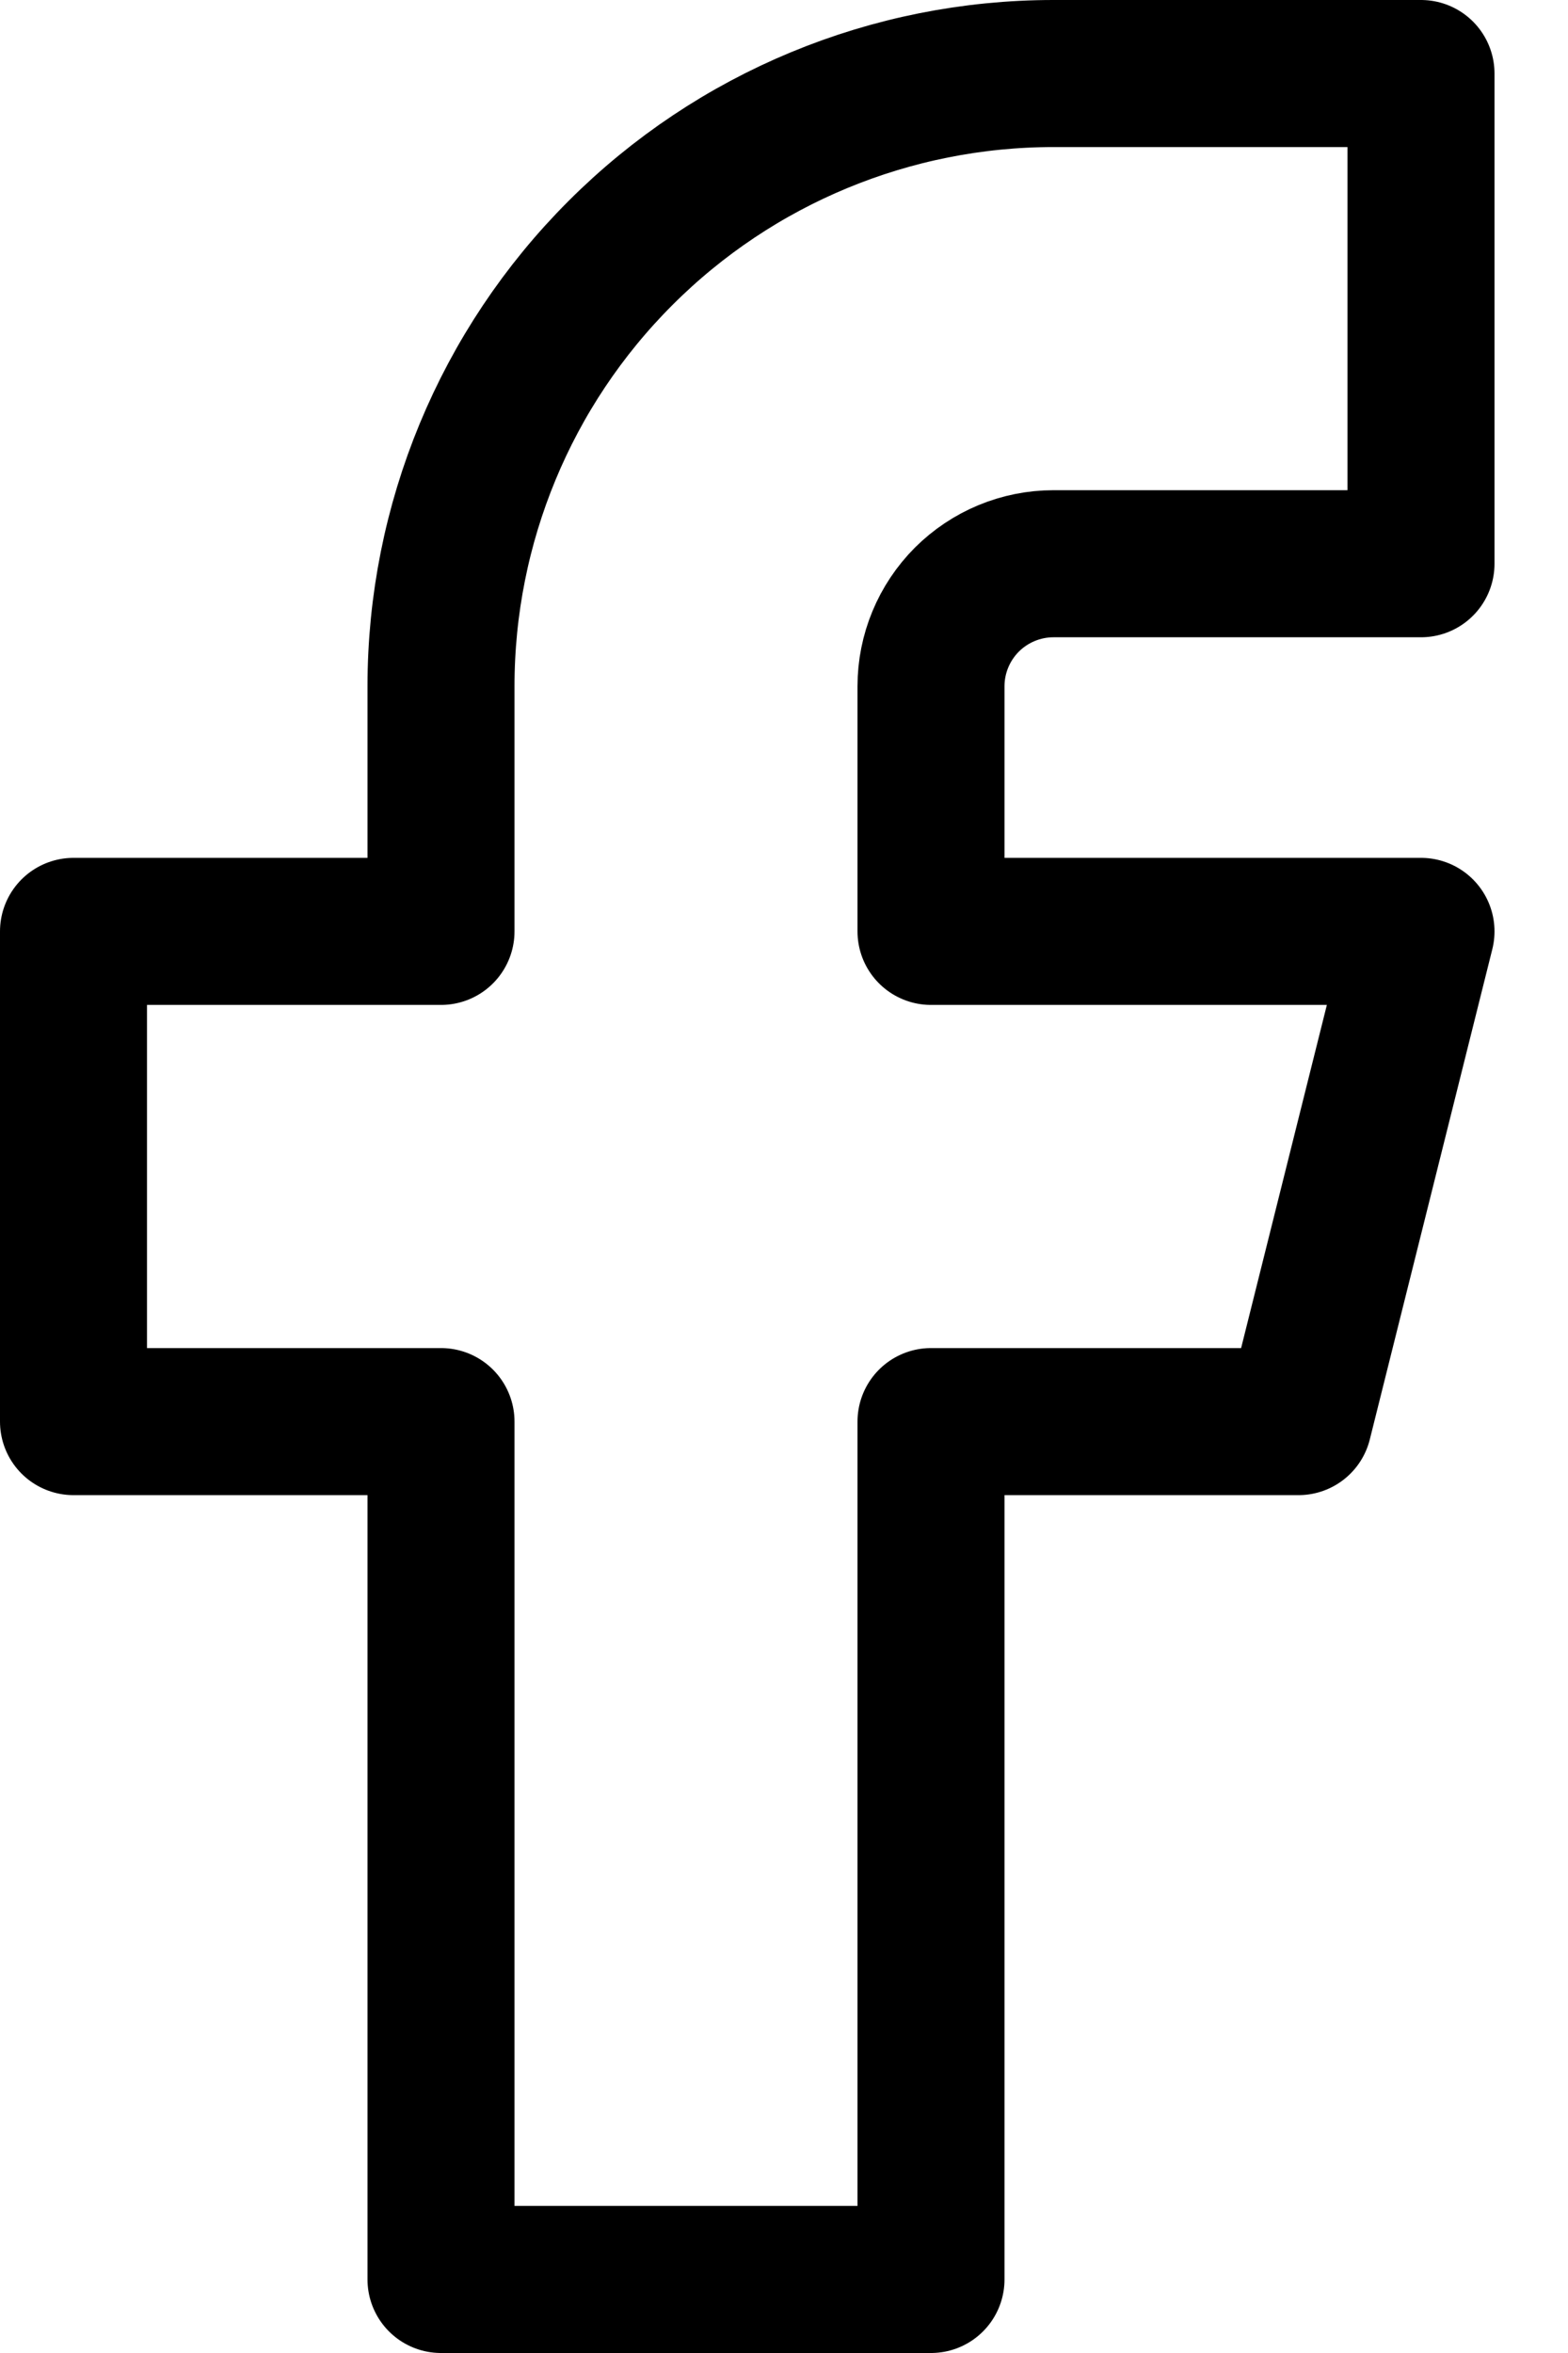 <svg width="16" height="24" viewBox="0 0 16 24" fill="none" xmlns="http://www.w3.org/2000/svg">
<path d="M0.75 9.5V14.5H4.5V23.25H9.5V14.5H13.25L14.5 9.5H9.5V7C9.5 6.668 9.632 6.351 9.866 6.116C10.101 5.882 10.418 5.75 10.75 5.75H14.5V0.75H10.75C9.092 0.75 7.503 1.408 6.331 2.581C5.158 3.753 4.5 5.342 4.5 7V9.5H0.75Z" stroke="currentColor" stroke-width="1.5" stroke-linecap="round" stroke-linejoin="round"/>
</svg>
